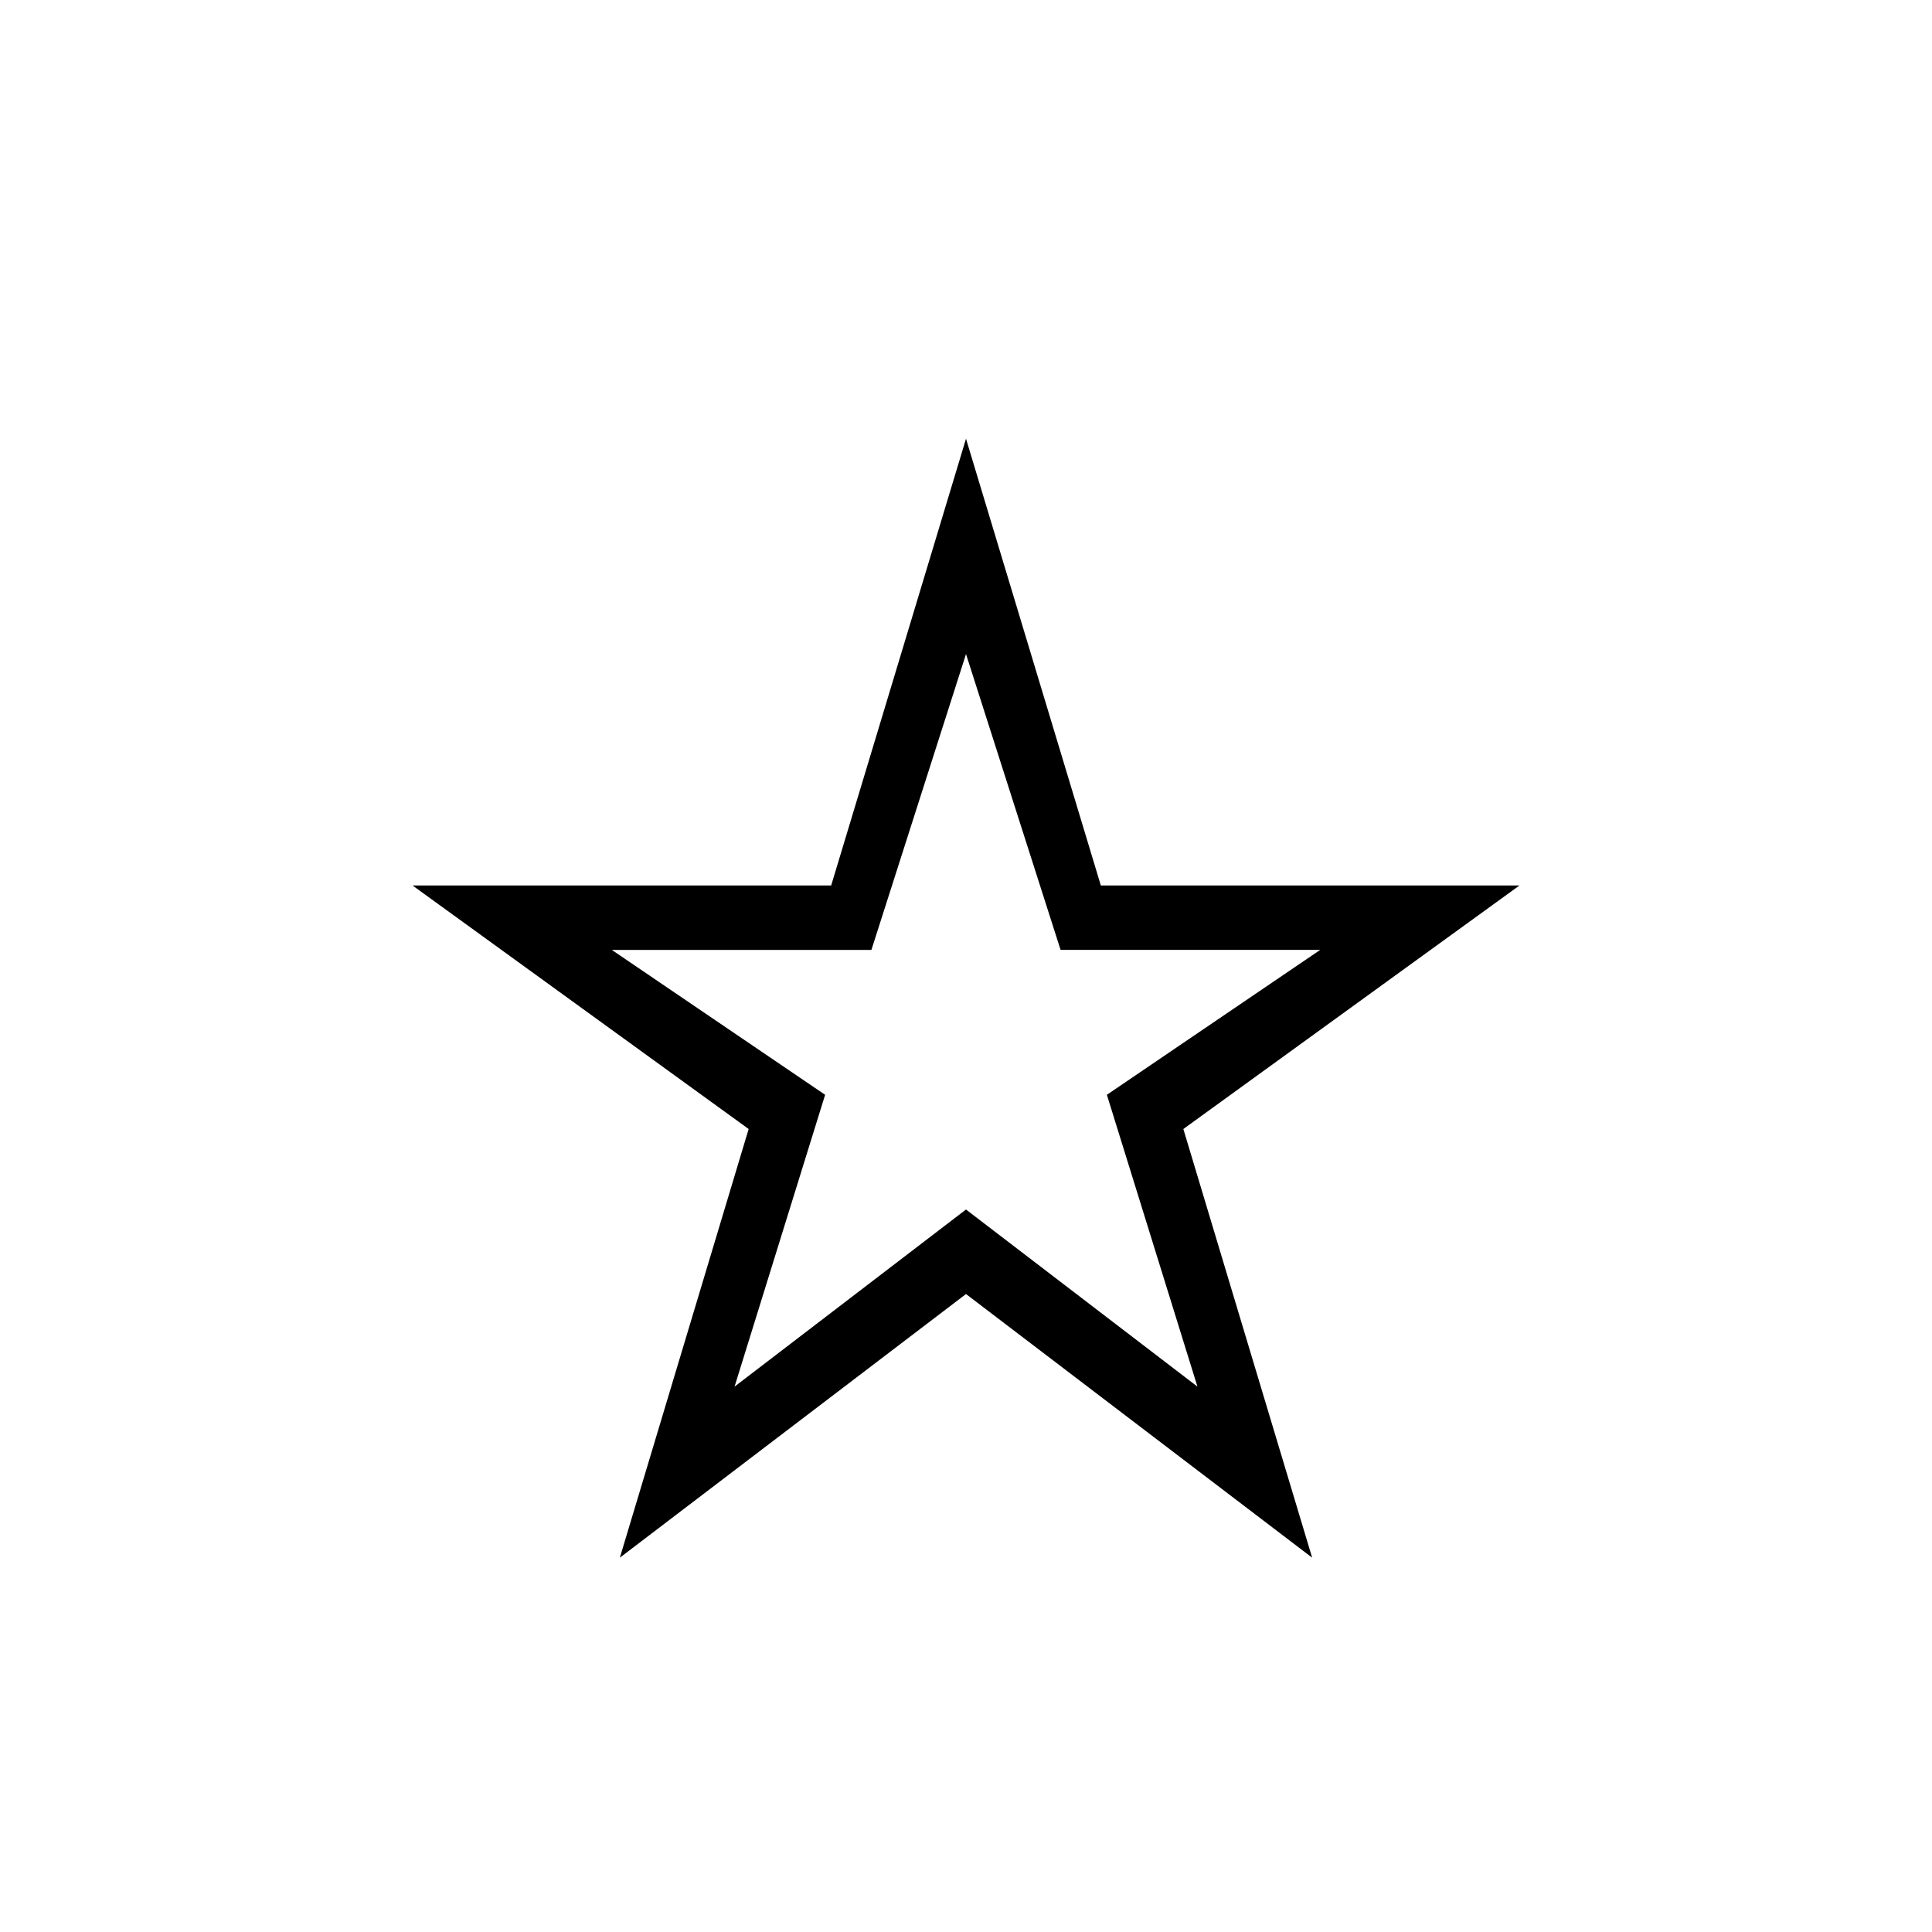 <svg xmlns="http://www.w3.org/2000/svg" width="48" height="48" viewBox="0 0 48 48"><path d="m18.25 34.45 5.75-4.4 5.75 4.4-2.25-7.25 5.3-3.6h-6.45L24 16.25l-2.35 7.35H15.2l5.3 3.6ZM15.4 38.7l3.2-10.65L10.25 22h10.4L24 10.9 27.35 22h10.4l-8.35 6.05 3.2 10.65-8.6-6.55ZM24 25.4Z"/></svg>